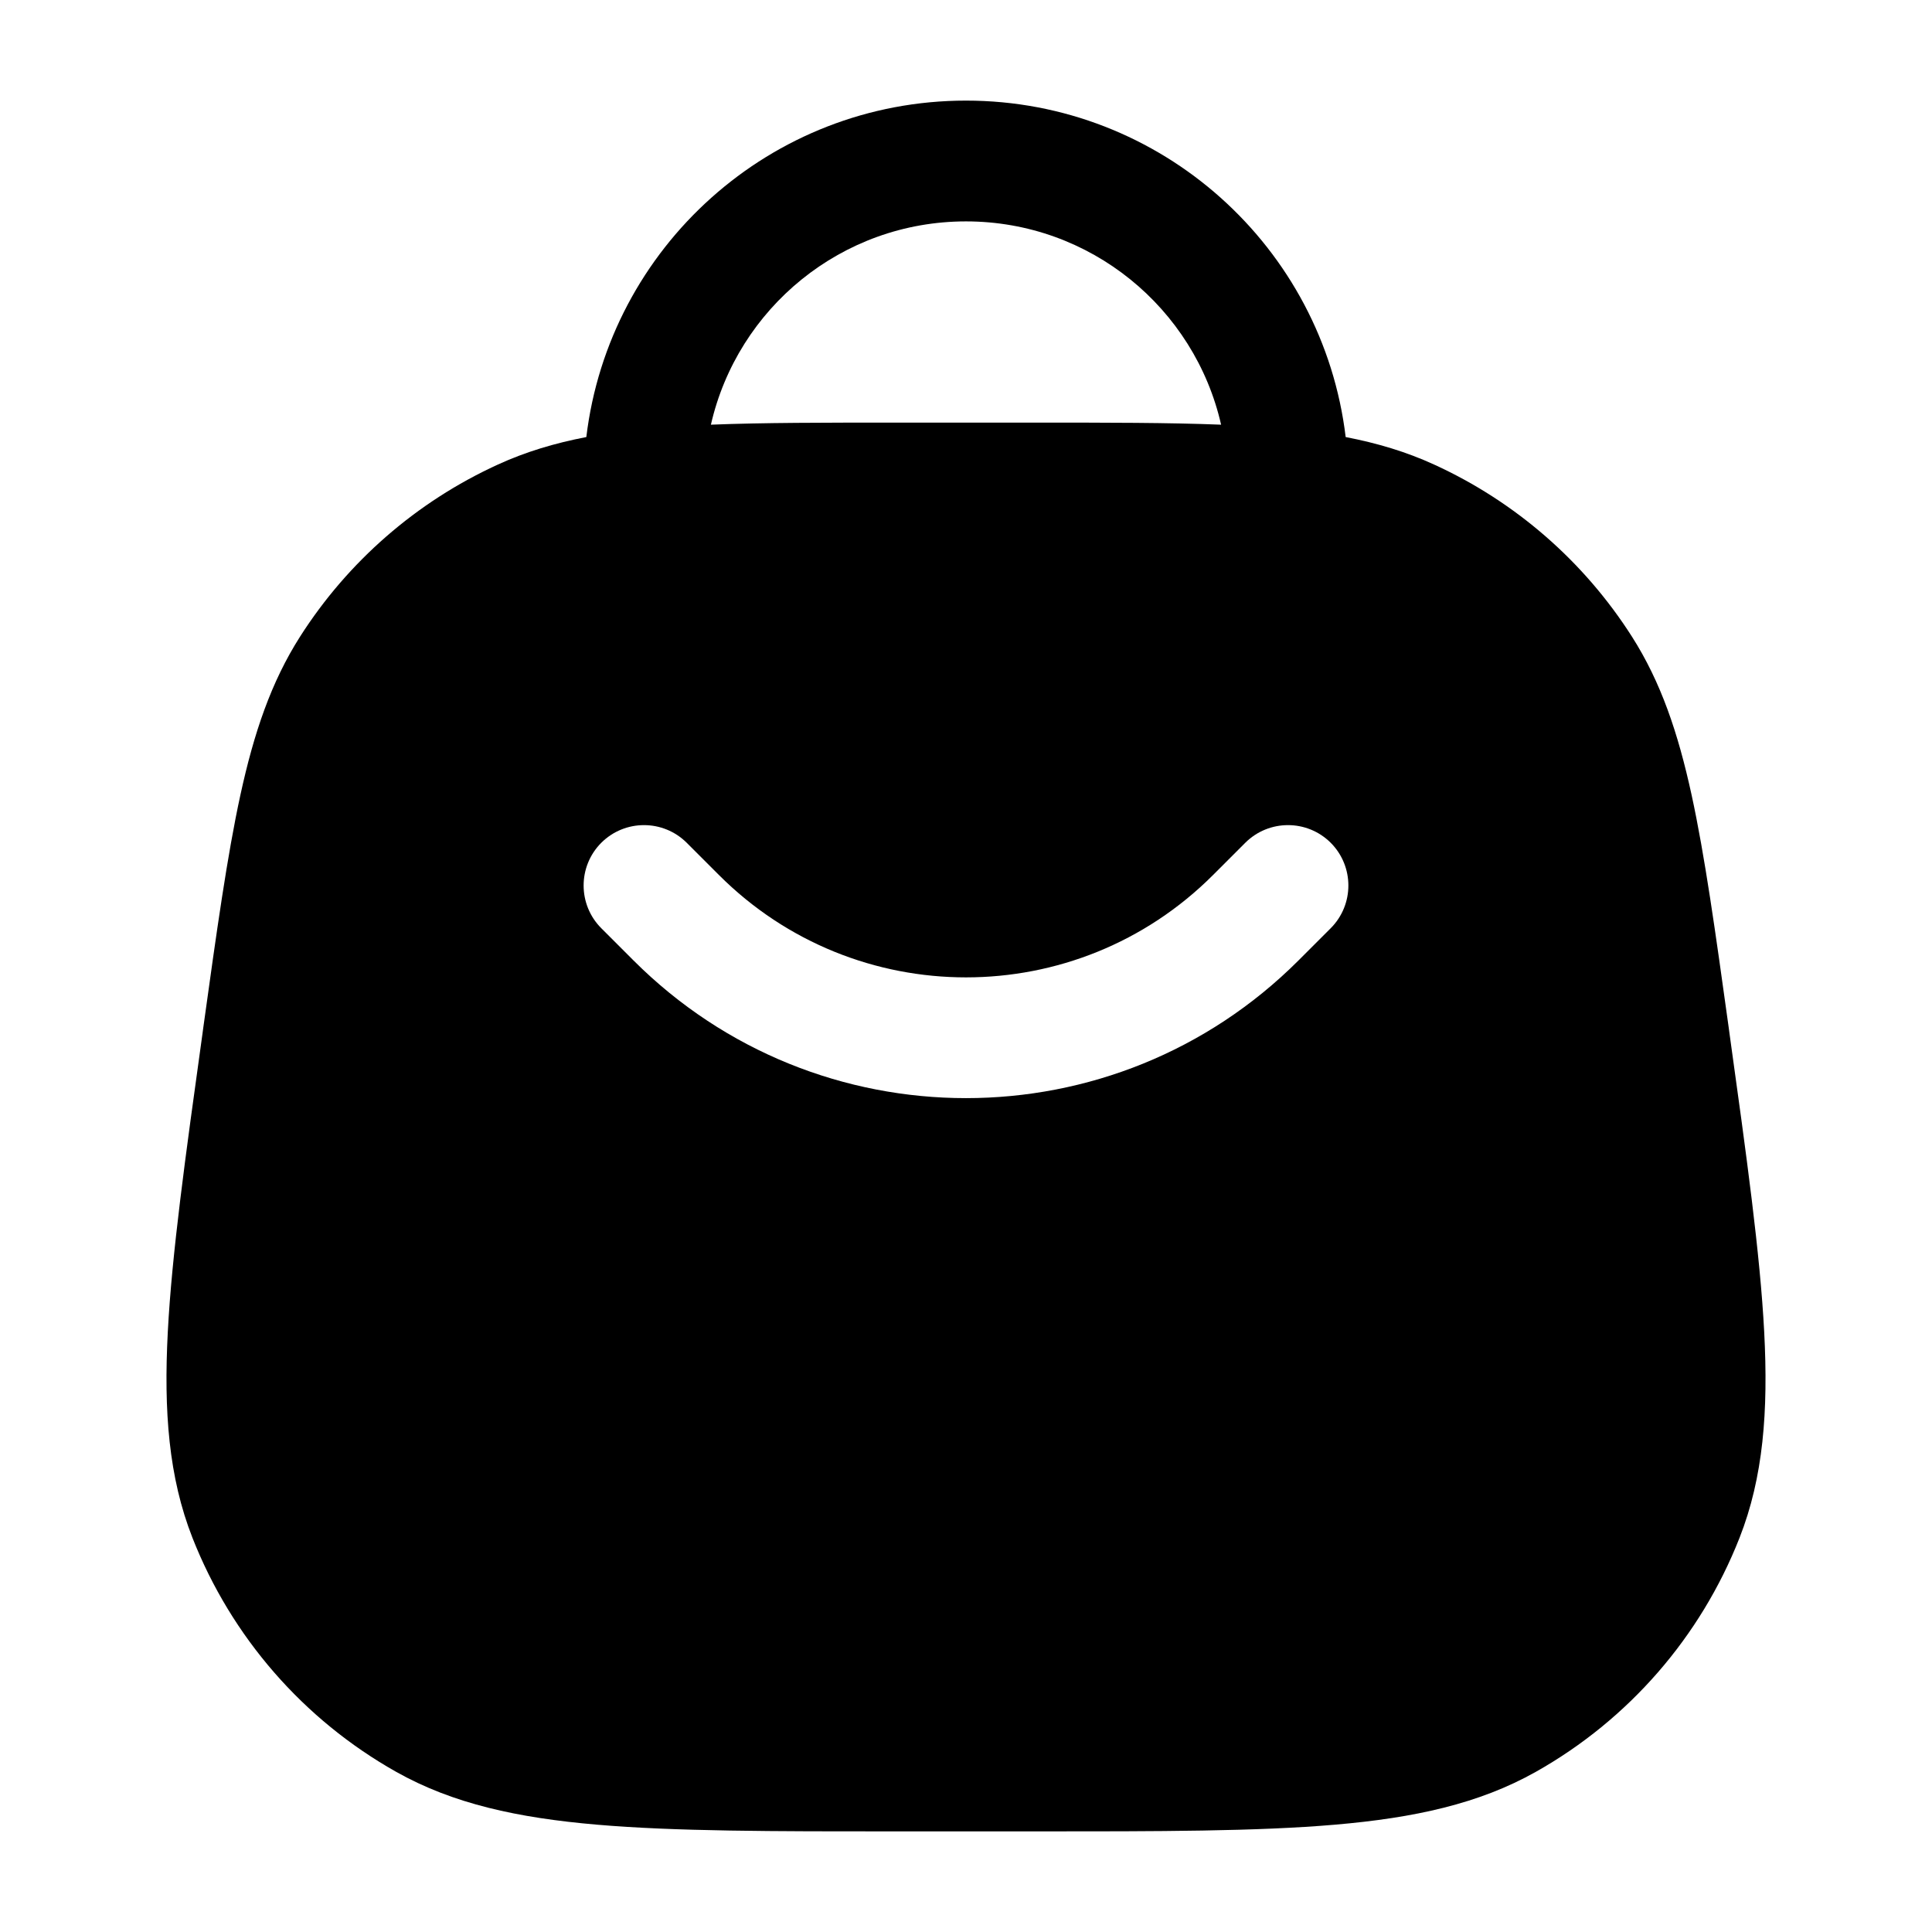 <svg width="27" height="27" viewBox="0 0 27 27" fill="none" xmlns="http://www.w3.org/2000/svg">
<path fill-rule="evenodd" clip-rule="evenodd" d="M13.5 1.406C10.766 1.406 8.512 3.459 8.194 6.108C7.752 6.193 7.343 6.315 6.952 6.495C5.821 7.013 4.863 7.847 4.194 8.896C3.789 9.531 3.549 10.241 3.36 11.108C3.175 11.957 3.028 13.015 2.841 14.361L2.831 14.436C2.59 16.169 2.402 17.523 2.345 18.614C2.287 19.722 2.357 20.645 2.69 21.492C3.235 22.877 4.24 24.032 5.537 24.762C6.331 25.209 7.236 25.405 8.341 25.5C9.429 25.594 10.797 25.594 12.546 25.594H14.454C16.203 25.594 17.571 25.594 18.659 25.5C19.764 25.405 20.669 25.209 21.463 24.762C22.76 24.032 23.765 22.877 24.31 21.492C24.643 20.645 24.713 19.722 24.655 18.614C24.598 17.523 24.41 16.168 24.169 14.436L24.159 14.361C23.972 13.015 23.825 11.957 23.64 11.108C23.451 10.241 23.211 9.531 22.806 8.896C22.137 7.847 21.179 7.013 20.048 6.495C19.657 6.315 19.248 6.193 18.806 6.108C18.488 3.459 16.234 1.406 13.5 1.406ZM12.535 5.906C11.521 5.906 10.666 5.906 9.935 5.935C10.306 4.308 11.761 3.094 13.5 3.094C15.239 3.094 16.695 4.308 17.065 5.935C16.334 5.906 15.479 5.906 14.465 5.906H12.535ZM9.597 11.778C9.267 11.449 8.733 11.449 8.403 11.778C8.074 12.108 8.074 12.642 8.403 12.972L8.853 13.422C11.42 15.988 15.58 15.988 18.147 13.422L18.597 12.972C18.926 12.642 18.926 12.108 18.597 11.778C18.267 11.449 17.733 11.449 17.403 11.778L16.953 12.228C15.046 14.136 11.954 14.136 10.047 12.228L9.597 11.778Z" fill="black"/>
</svg>
